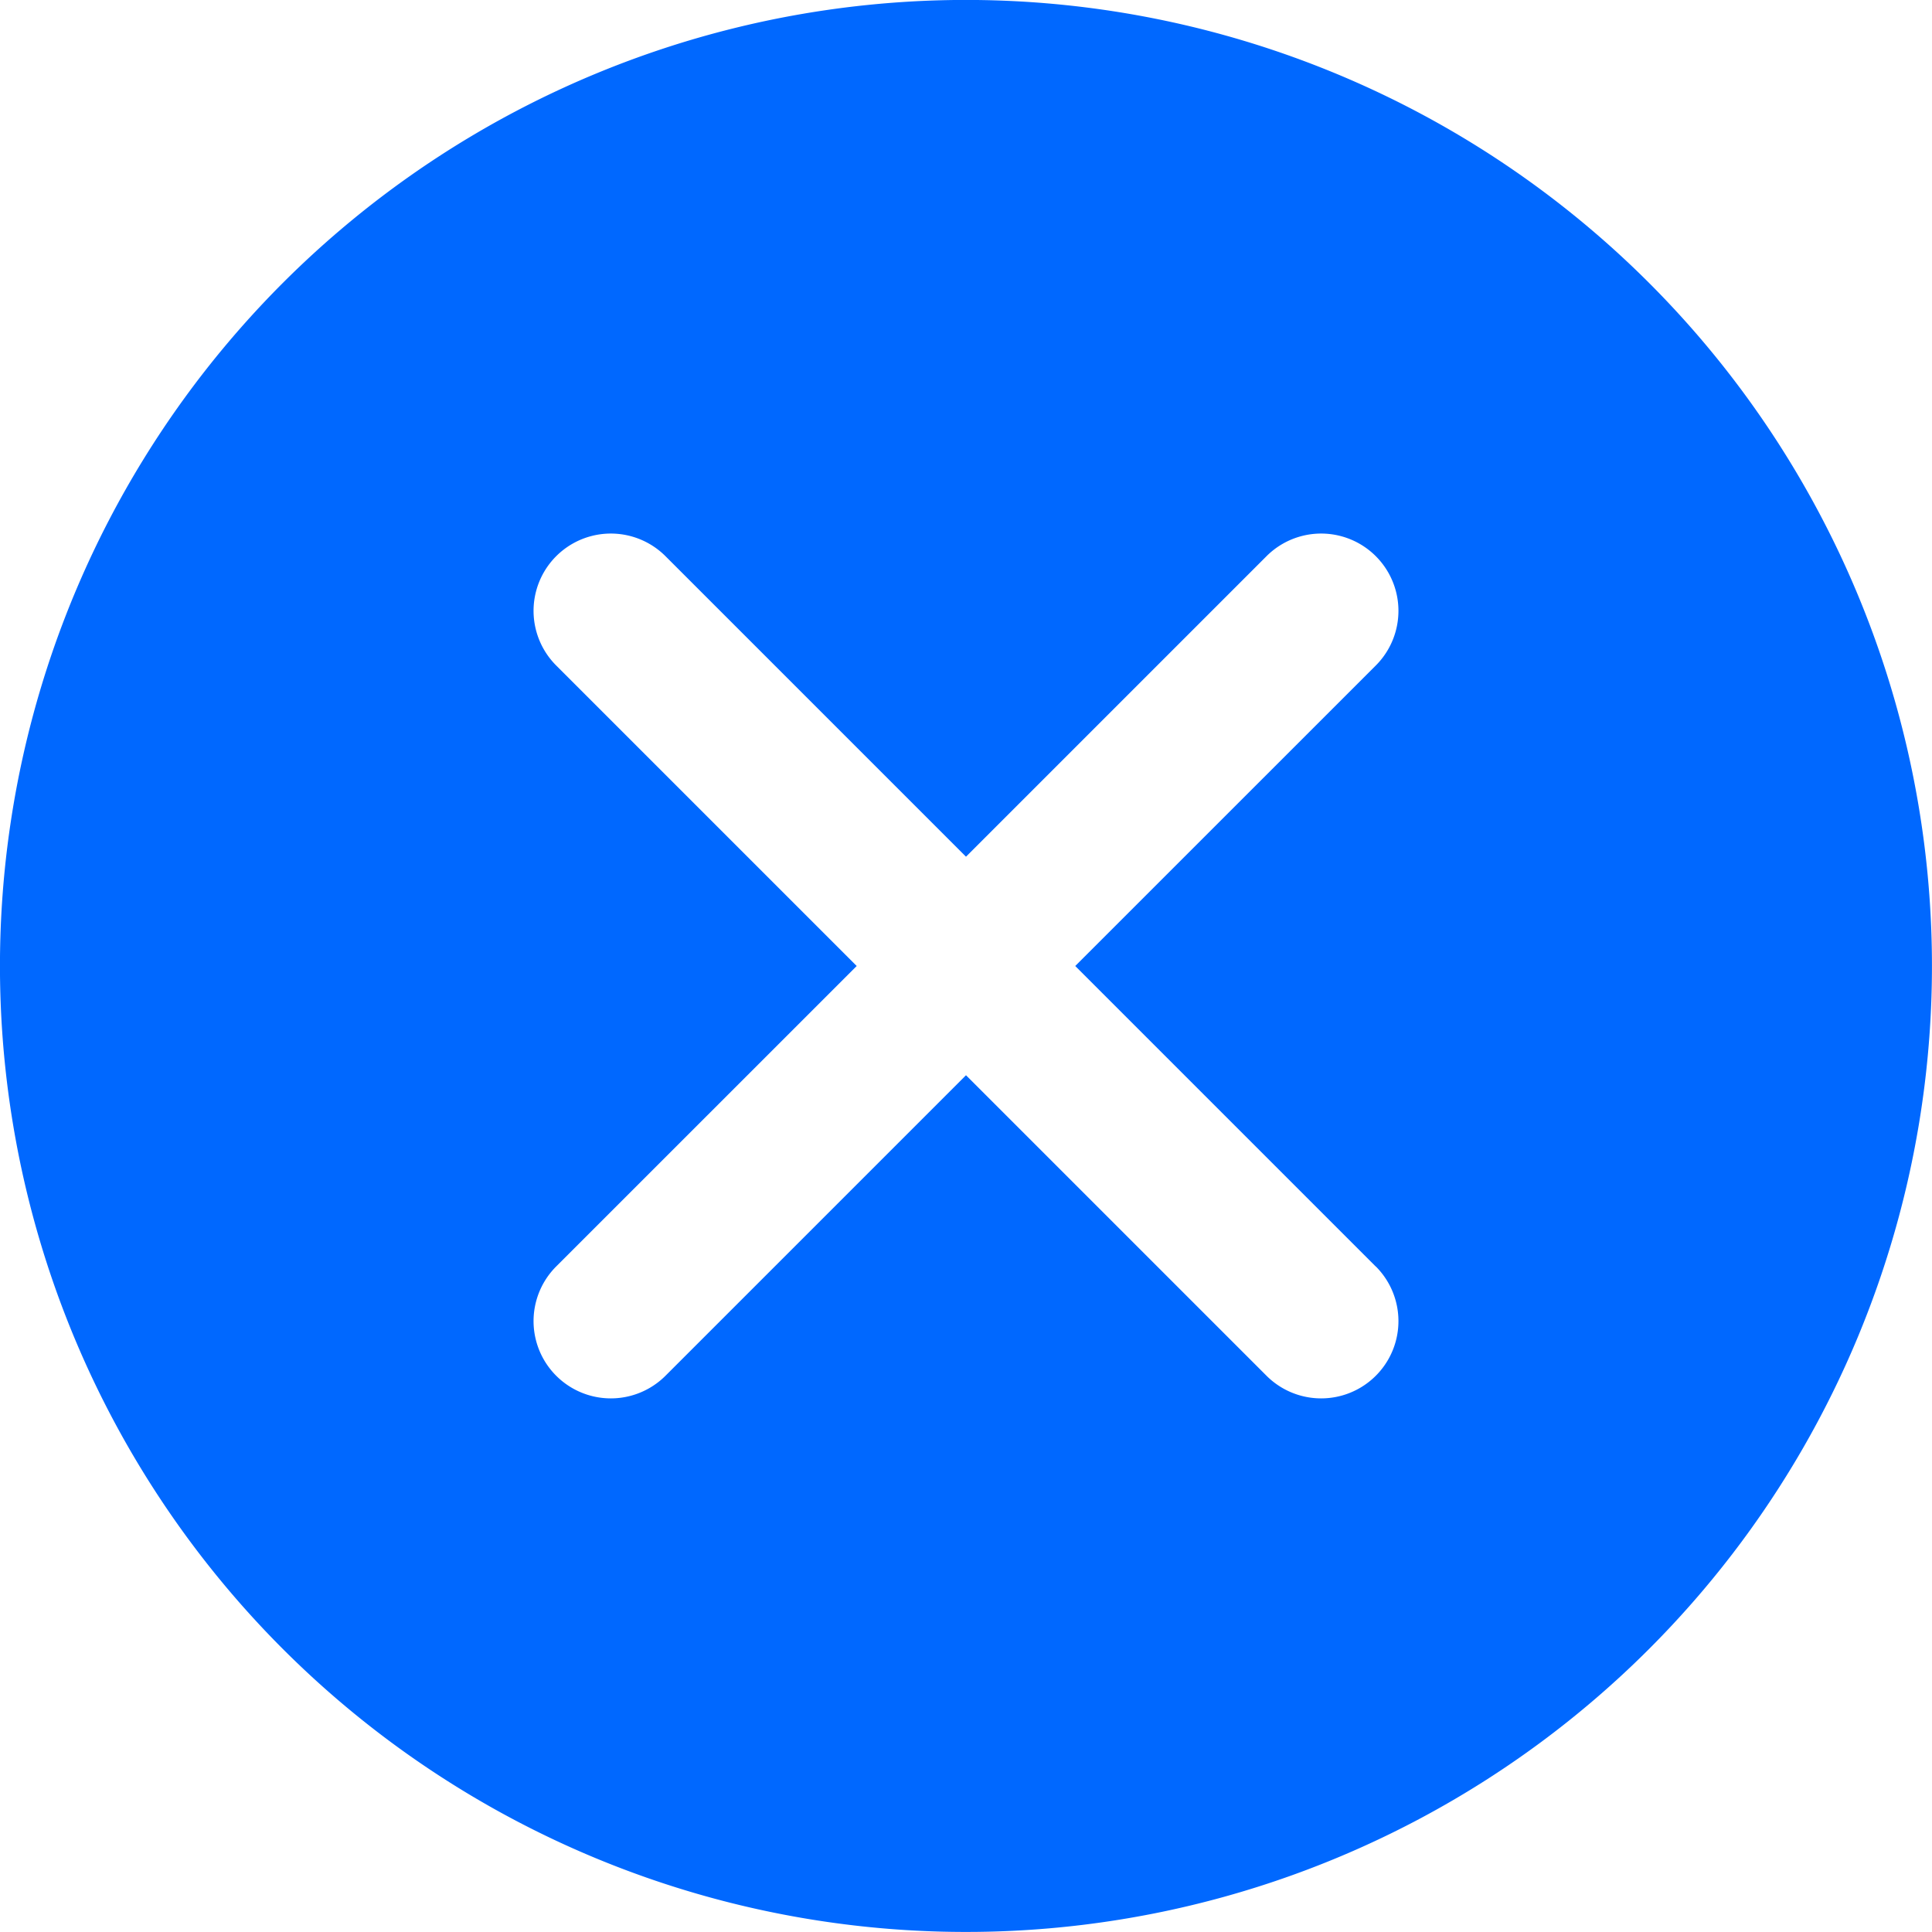 <svg xmlns="http://www.w3.org/2000/svg" width="35" height="35" viewBox="0 0 35 35">
  <path id="Path_350" data-name="Path 350" d="M31.874,7.125a17.5,17.5,0,1,0,0,24.748,17.5,17.5,0,0,0,0-24.748Zm-4.95,17.818a1.4,1.4,0,1,1-1.98,1.98L19.5,21.479l-5.444,5.444a1.4,1.4,0,1,1-1.98-1.98L17.52,19.5l-5.444-5.444a1.4,1.4,0,1,1,1.98-1.98L19.5,17.52l5.444-5.444a1.4,1.4,0,1,1,1.98,1.98L21.479,19.5l5.444,5.444Z" transform="translate(-2 -2)" fill="#0068ff"/>
</svg>
